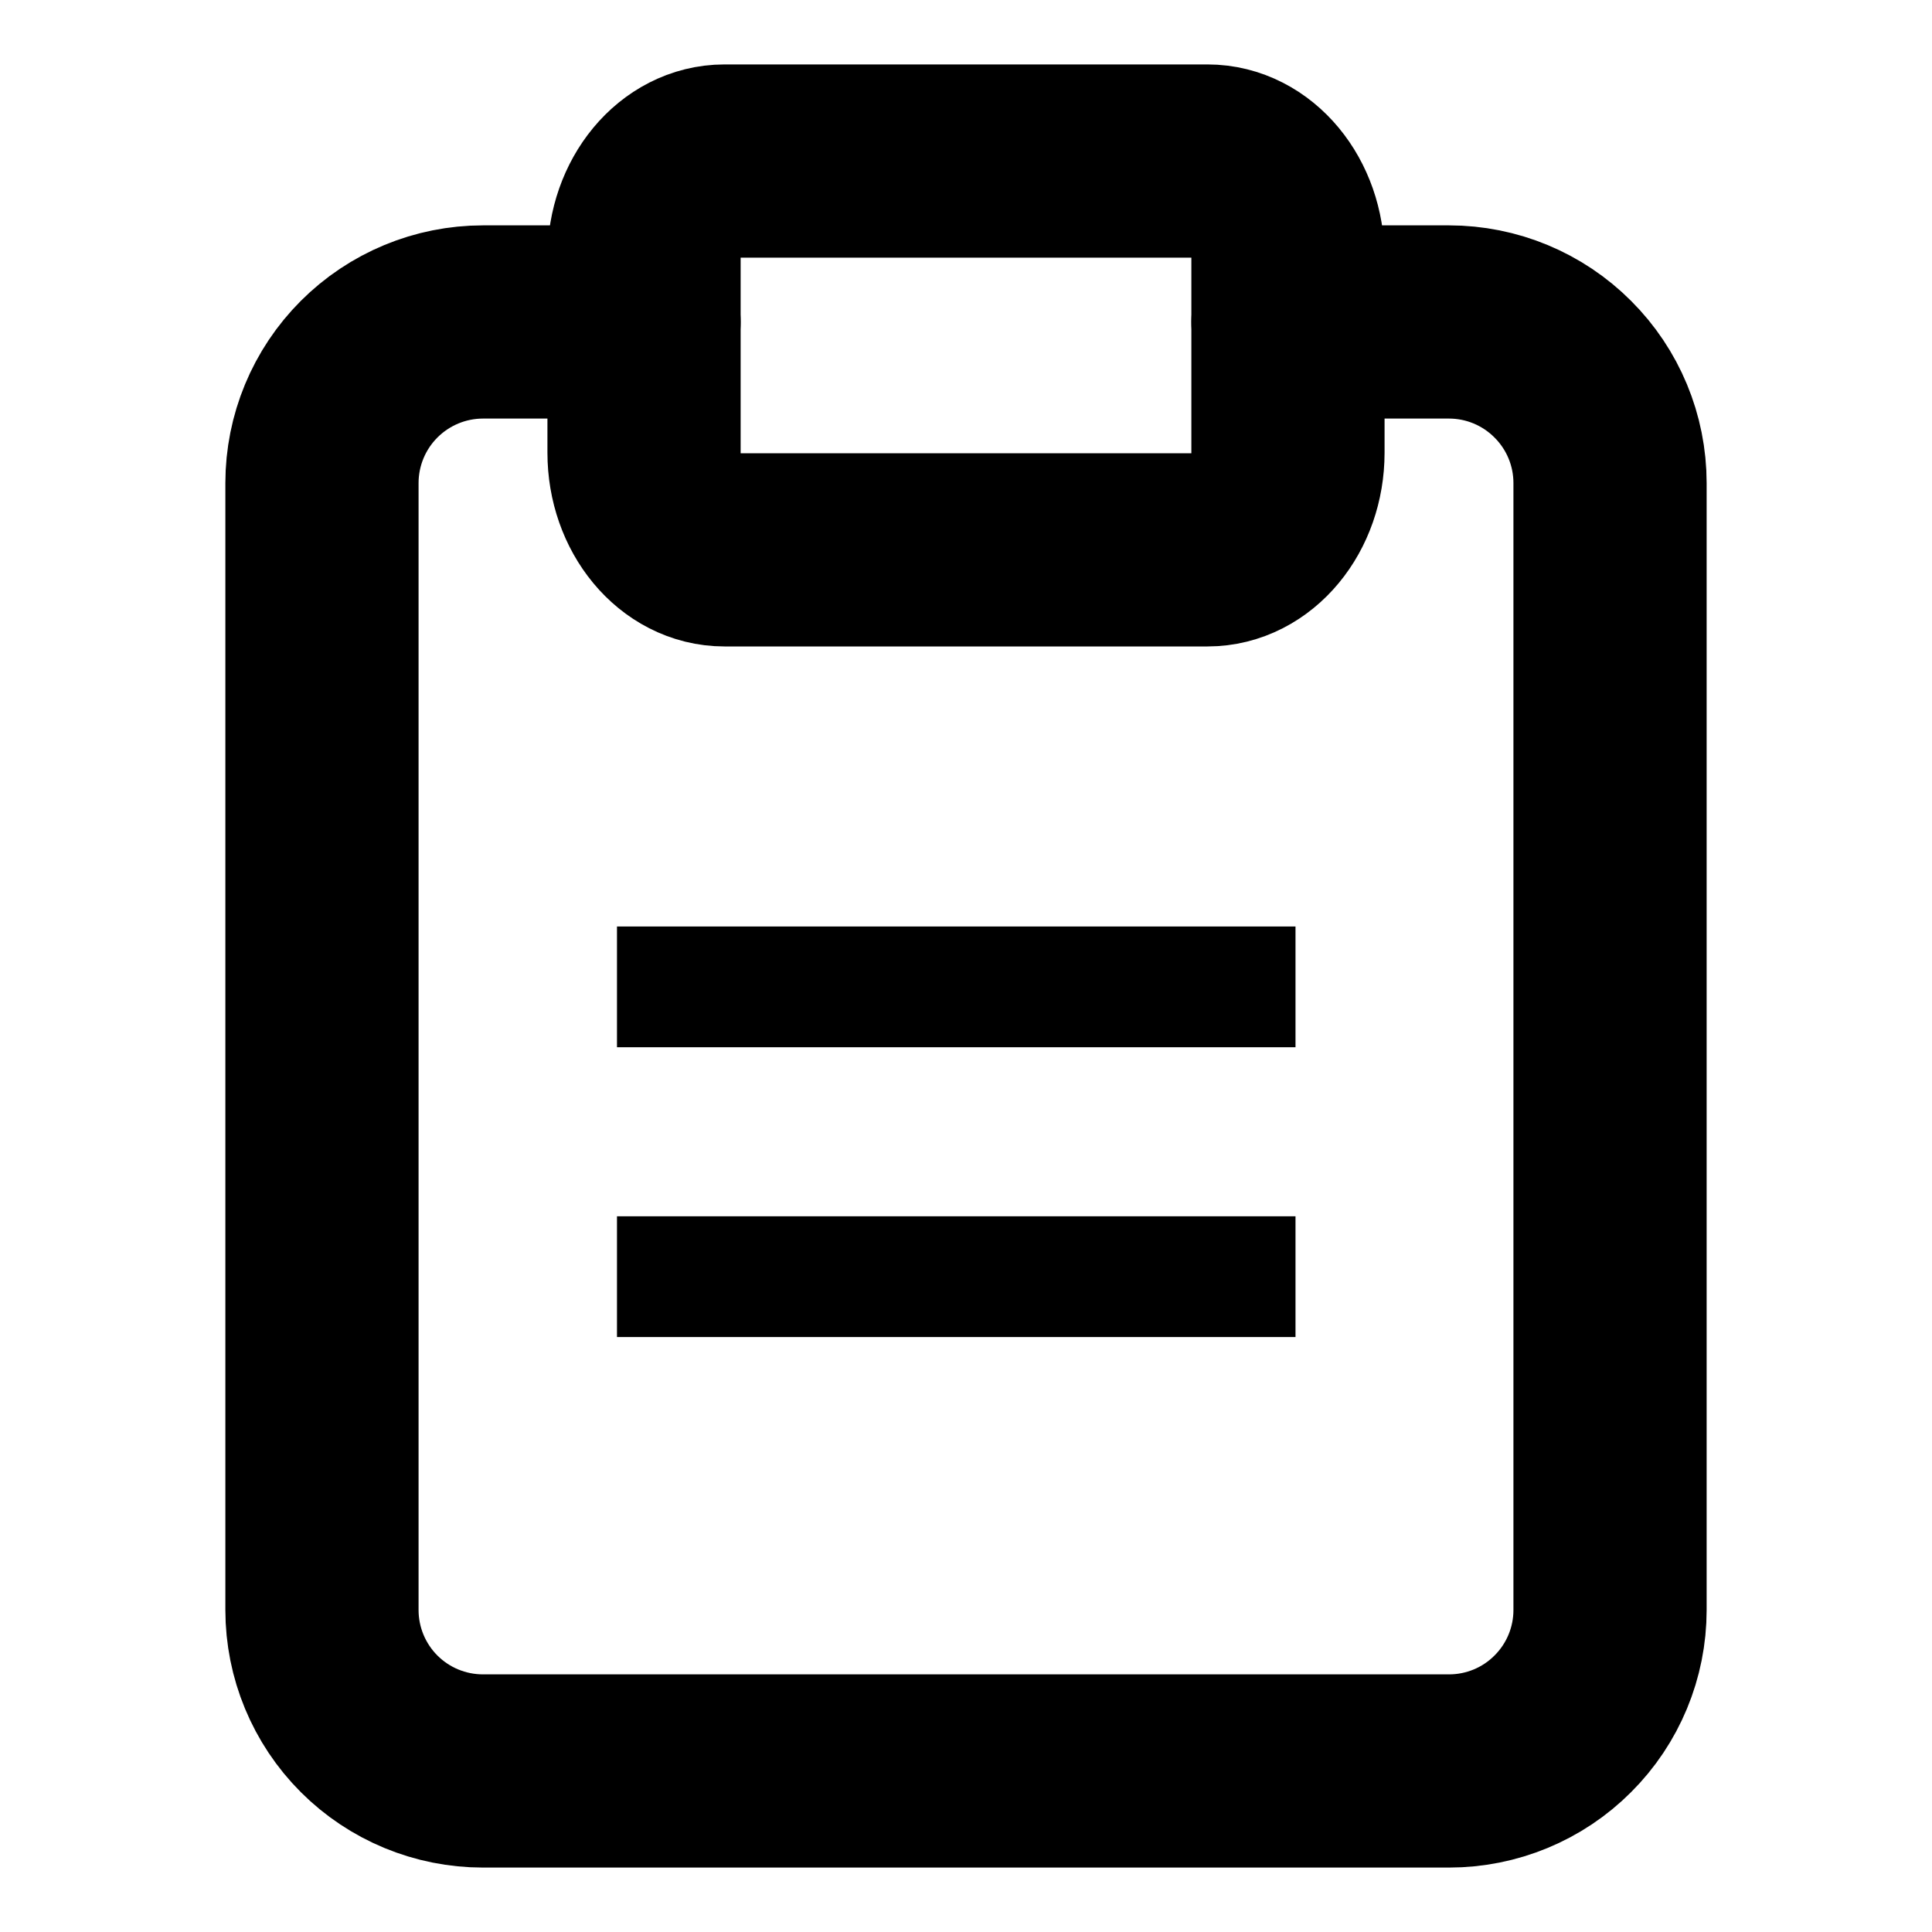<svg width="20" height="20" viewBox="0 0 20 20" fill="none" xmlns="http://www.w3.org/2000/svg">
<path d="M13.333 3.333H15C15.442 3.333 15.866 3.509 16.178 3.822C16.491 4.134 16.667 4.558 16.667 5V16.667C16.667 17.109 16.491 17.533 16.178 17.845C15.866 18.158 15.442 18.333 15 18.333H5C4.558 18.333 4.134 18.158 3.821 17.845C3.509 17.533 3.333 17.109 3.333 16.667V5C3.333 4.558 3.509 4.134 3.821 3.822C4.134 3.509 4.558 3.333 5 3.333H6.667" stroke="black" stroke-width="2" stroke-linecap="round" stroke-linejoin="round"/>
<path d="M12.786 10.841H13.411V9.591H12.786V10.841ZM6.387 10.841H12.786V9.591H6.387V10.841Z" fill="black"/>
<path d="M12.786 13.841H13.411V12.591H12.786V13.841ZM6.387 13.841H12.786V12.591H6.387V13.841Z" fill="black"/>
<path d="M12.5 1.667H7.5C7.04 1.667 6.667 2.117 6.667 2.673V4.686C6.667 5.242 7.04 5.692 7.5 5.692H12.5C12.96 5.692 13.333 5.242 13.333 4.686V2.673C13.333 2.117 12.96 1.667 12.5 1.667Z" stroke="black" stroke-width="2" stroke-linecap="round" stroke-linejoin="round"/>
</svg>
